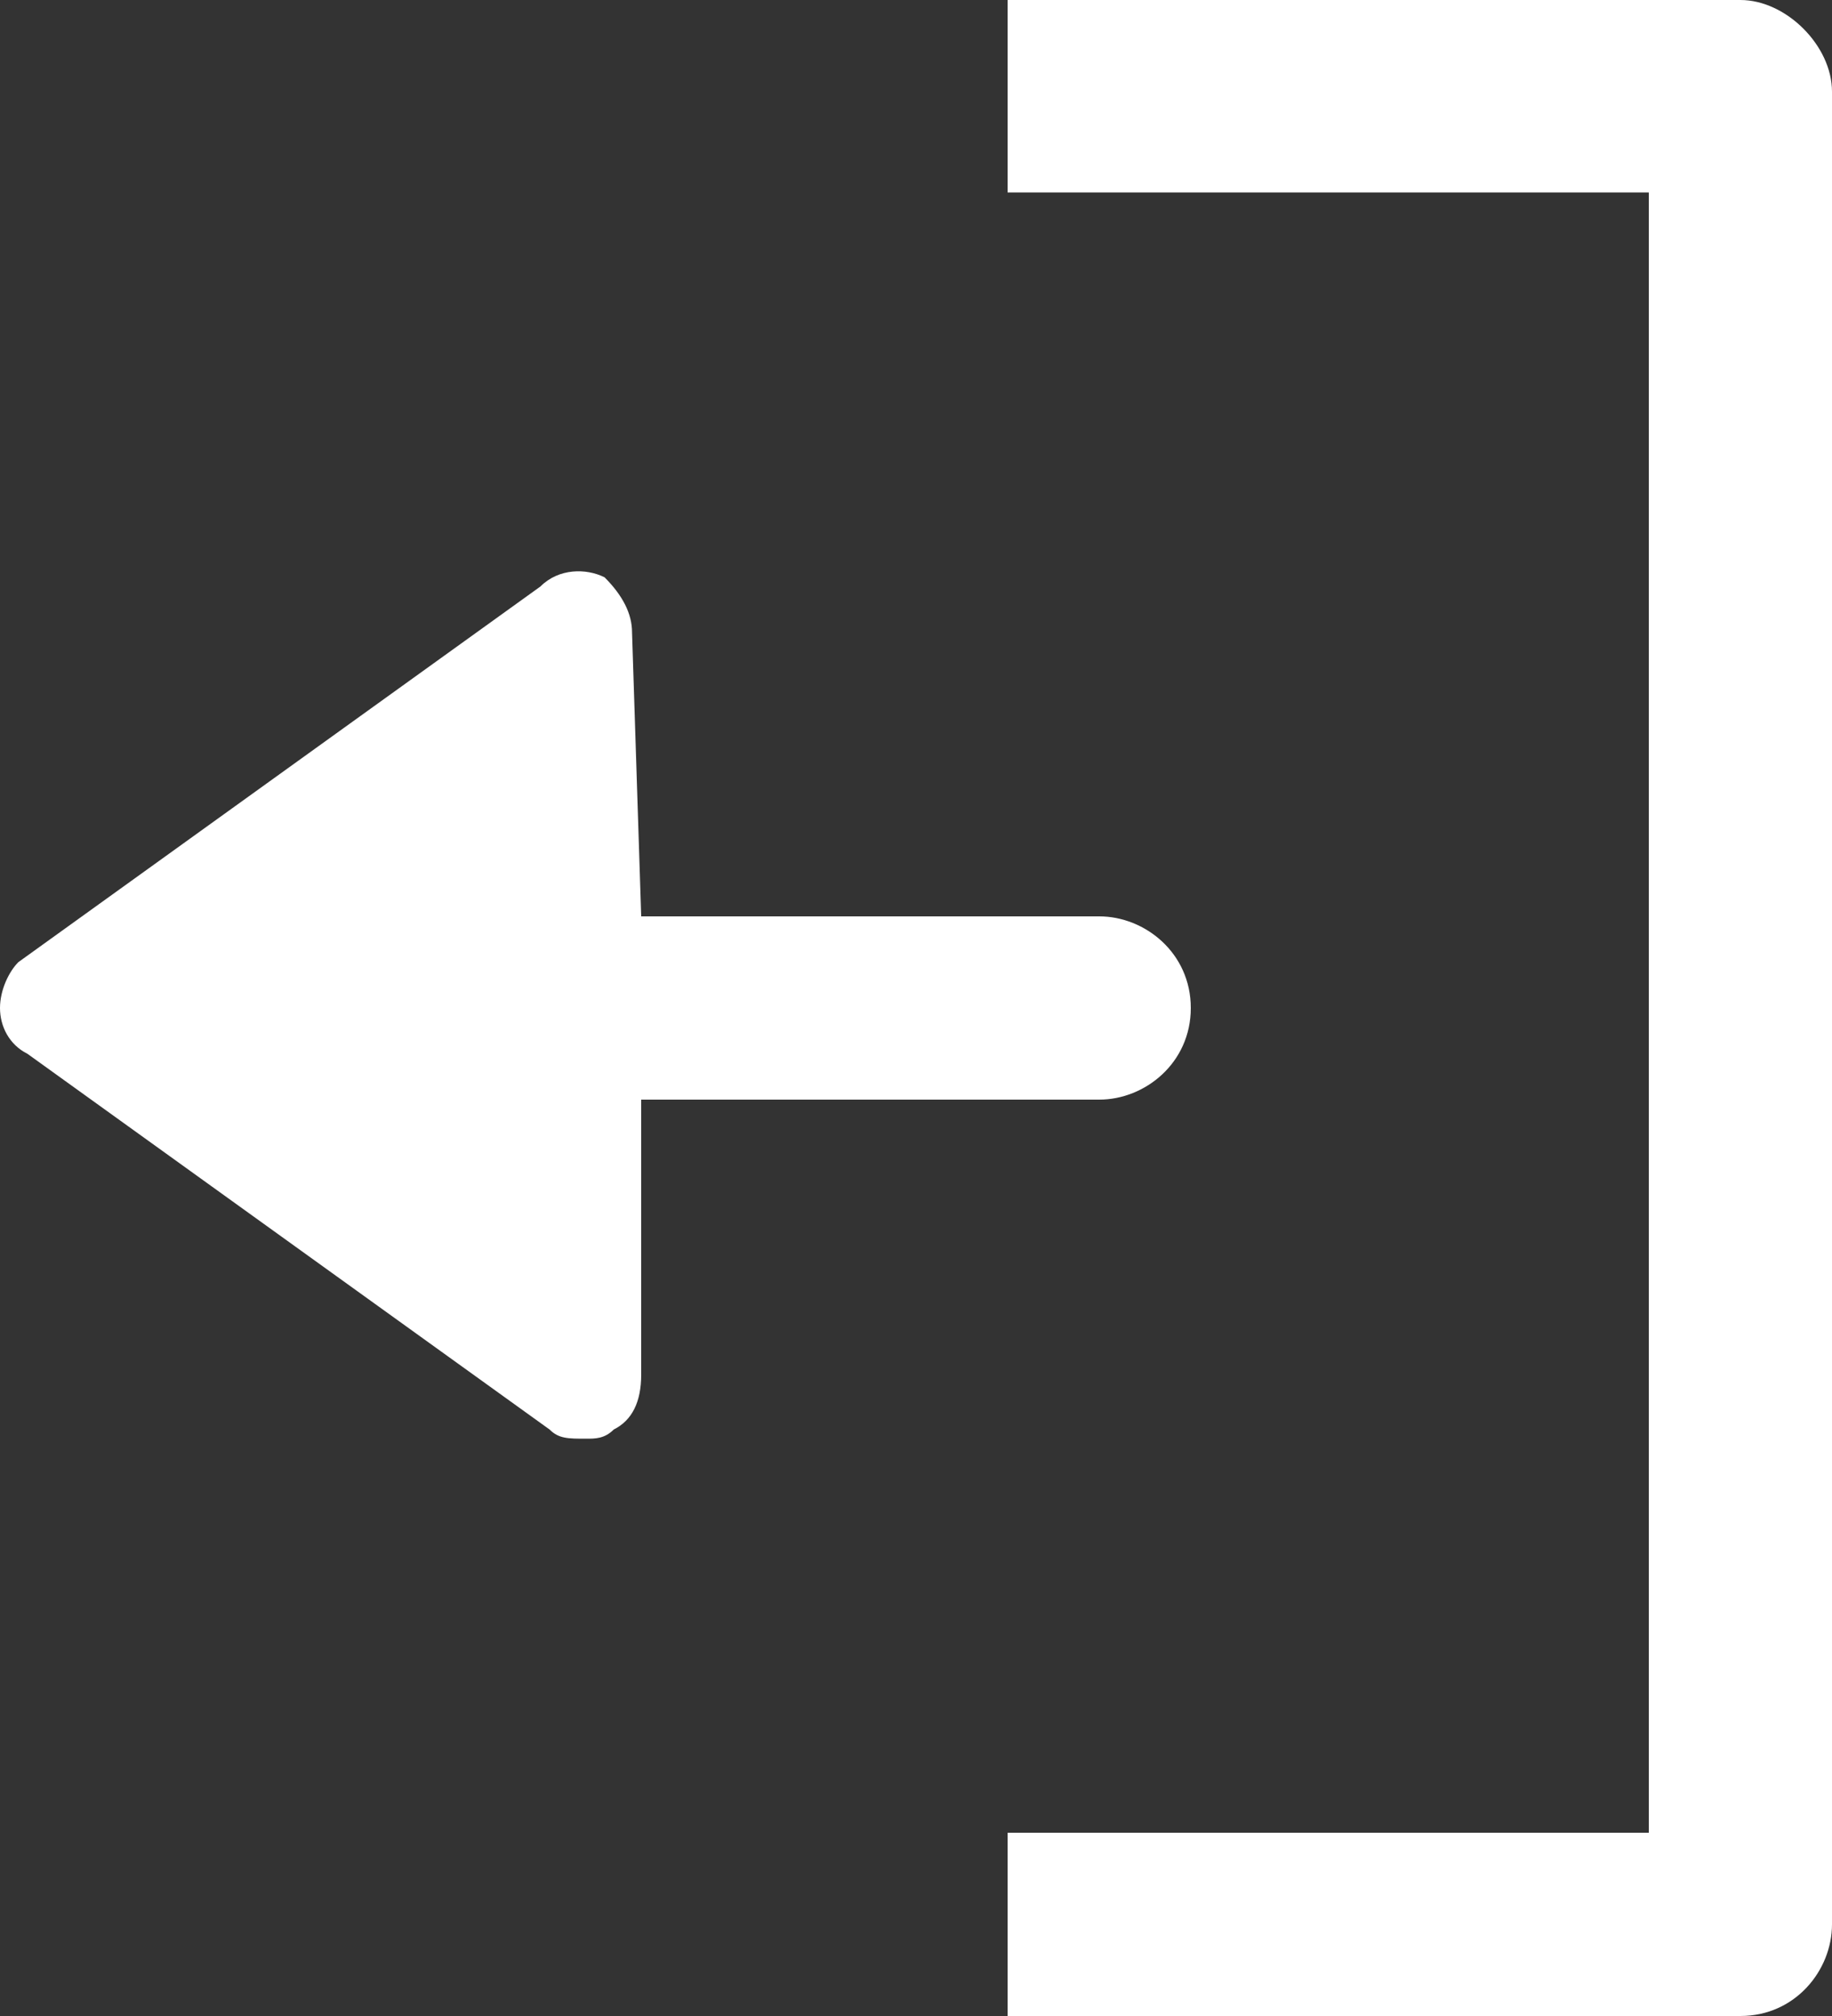 <svg xmlns="http://www.w3.org/2000/svg" viewBox="0 0 20 22"><rect x="0" y="0" width="20" height="22" fill="#333333" stroke="none"/><path fill="#FFF" d="M13 11c0-.6-.5-1-1-1H7l-.1-3.1c0-.2-.1-.4-.3-.6-.2-.1-.5-.1-.7.1L.2 10.5c-.1.1-.2.3-.2.5s.1.4.3.5L6 15.6c.1.1.2.1.4.1.1 0 .2 0 .3-.1.2-.1.3-.3.3-.6v-3h5c.5 0 1-.4 1-1zm6-11h-8v2.1h7V20h-7v2h8c.6 0 1-.5 1-1V1c0-.5-.5-1-1-1z"/></svg>